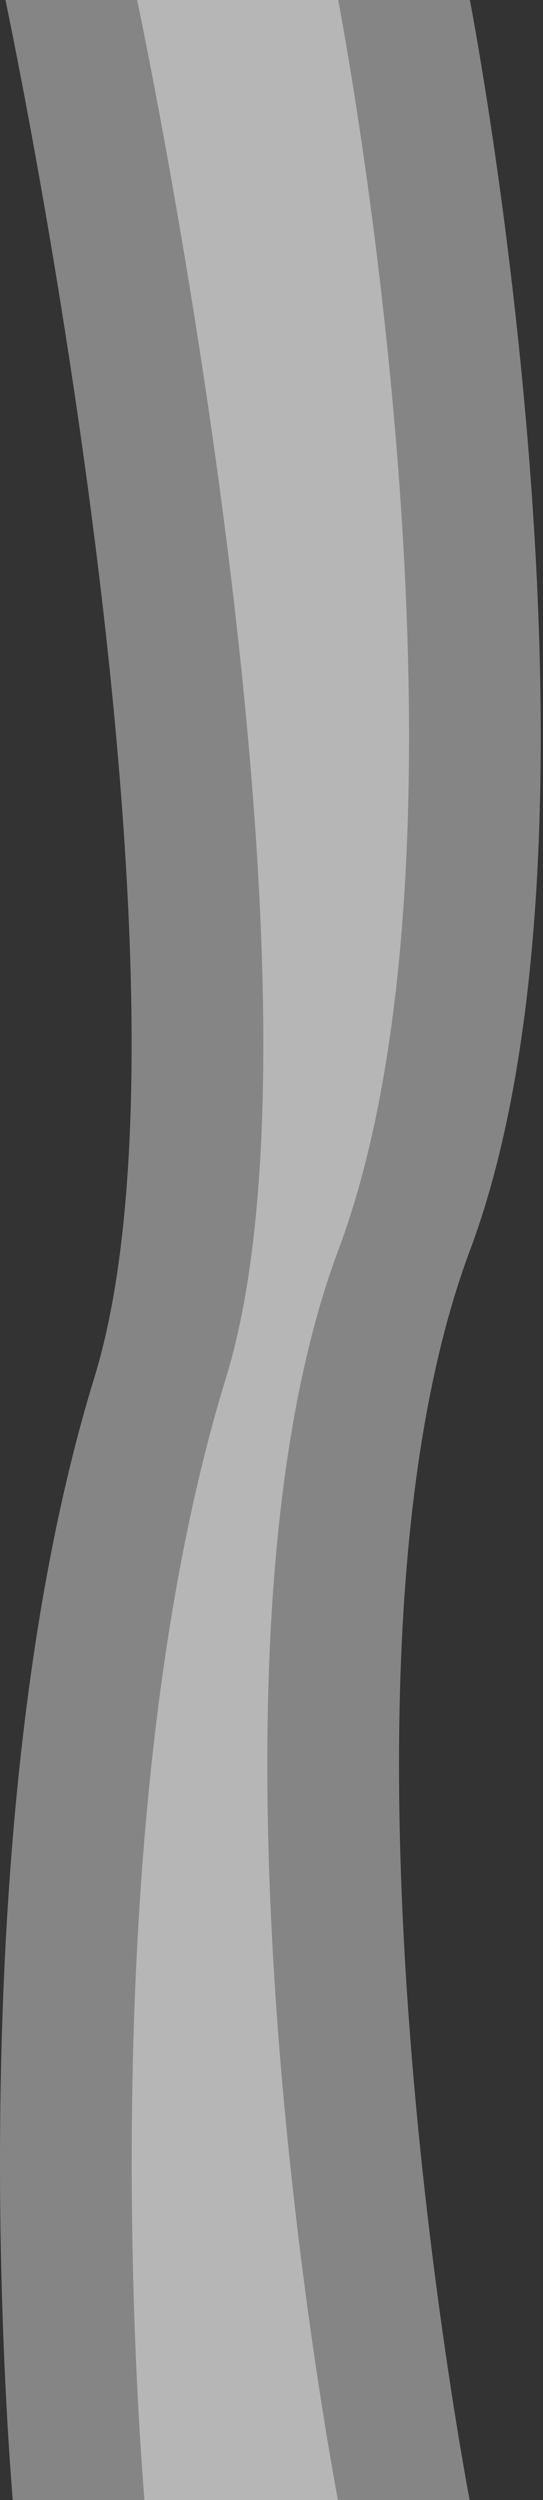 <svg width="235" height="1080" viewBox="0 0 235 1080" fill="none" xmlns="http://www.w3.org/2000/svg">
<rect x="0" y="0" width="235" height="1080" fill="#333333" stroke="none"/>
<path opacity="0.4" d="M146.356 0H2.356C2.356 0 92.856 426 40.856 595C-21.959 799.149 6.373 1090 6.373 1090L146.356 1080.5C146.356 1080.5 77.355 724.5 146.356 540.248C215.357 355.996 146.356 0 146.356 0Z" fill="white"/>
<path opacity="0.4" d="M203.356 0H59.356C59.356 0 149.856 426 97.856 595C35.041 799.149 63.373 1090 63.373 1090L203.356 1080.5C203.356 1080.5 134.355 724.5 203.356 540.248C272.357 355.996 203.356 0 203.356 0Z" fill="white"/>
</svg>
